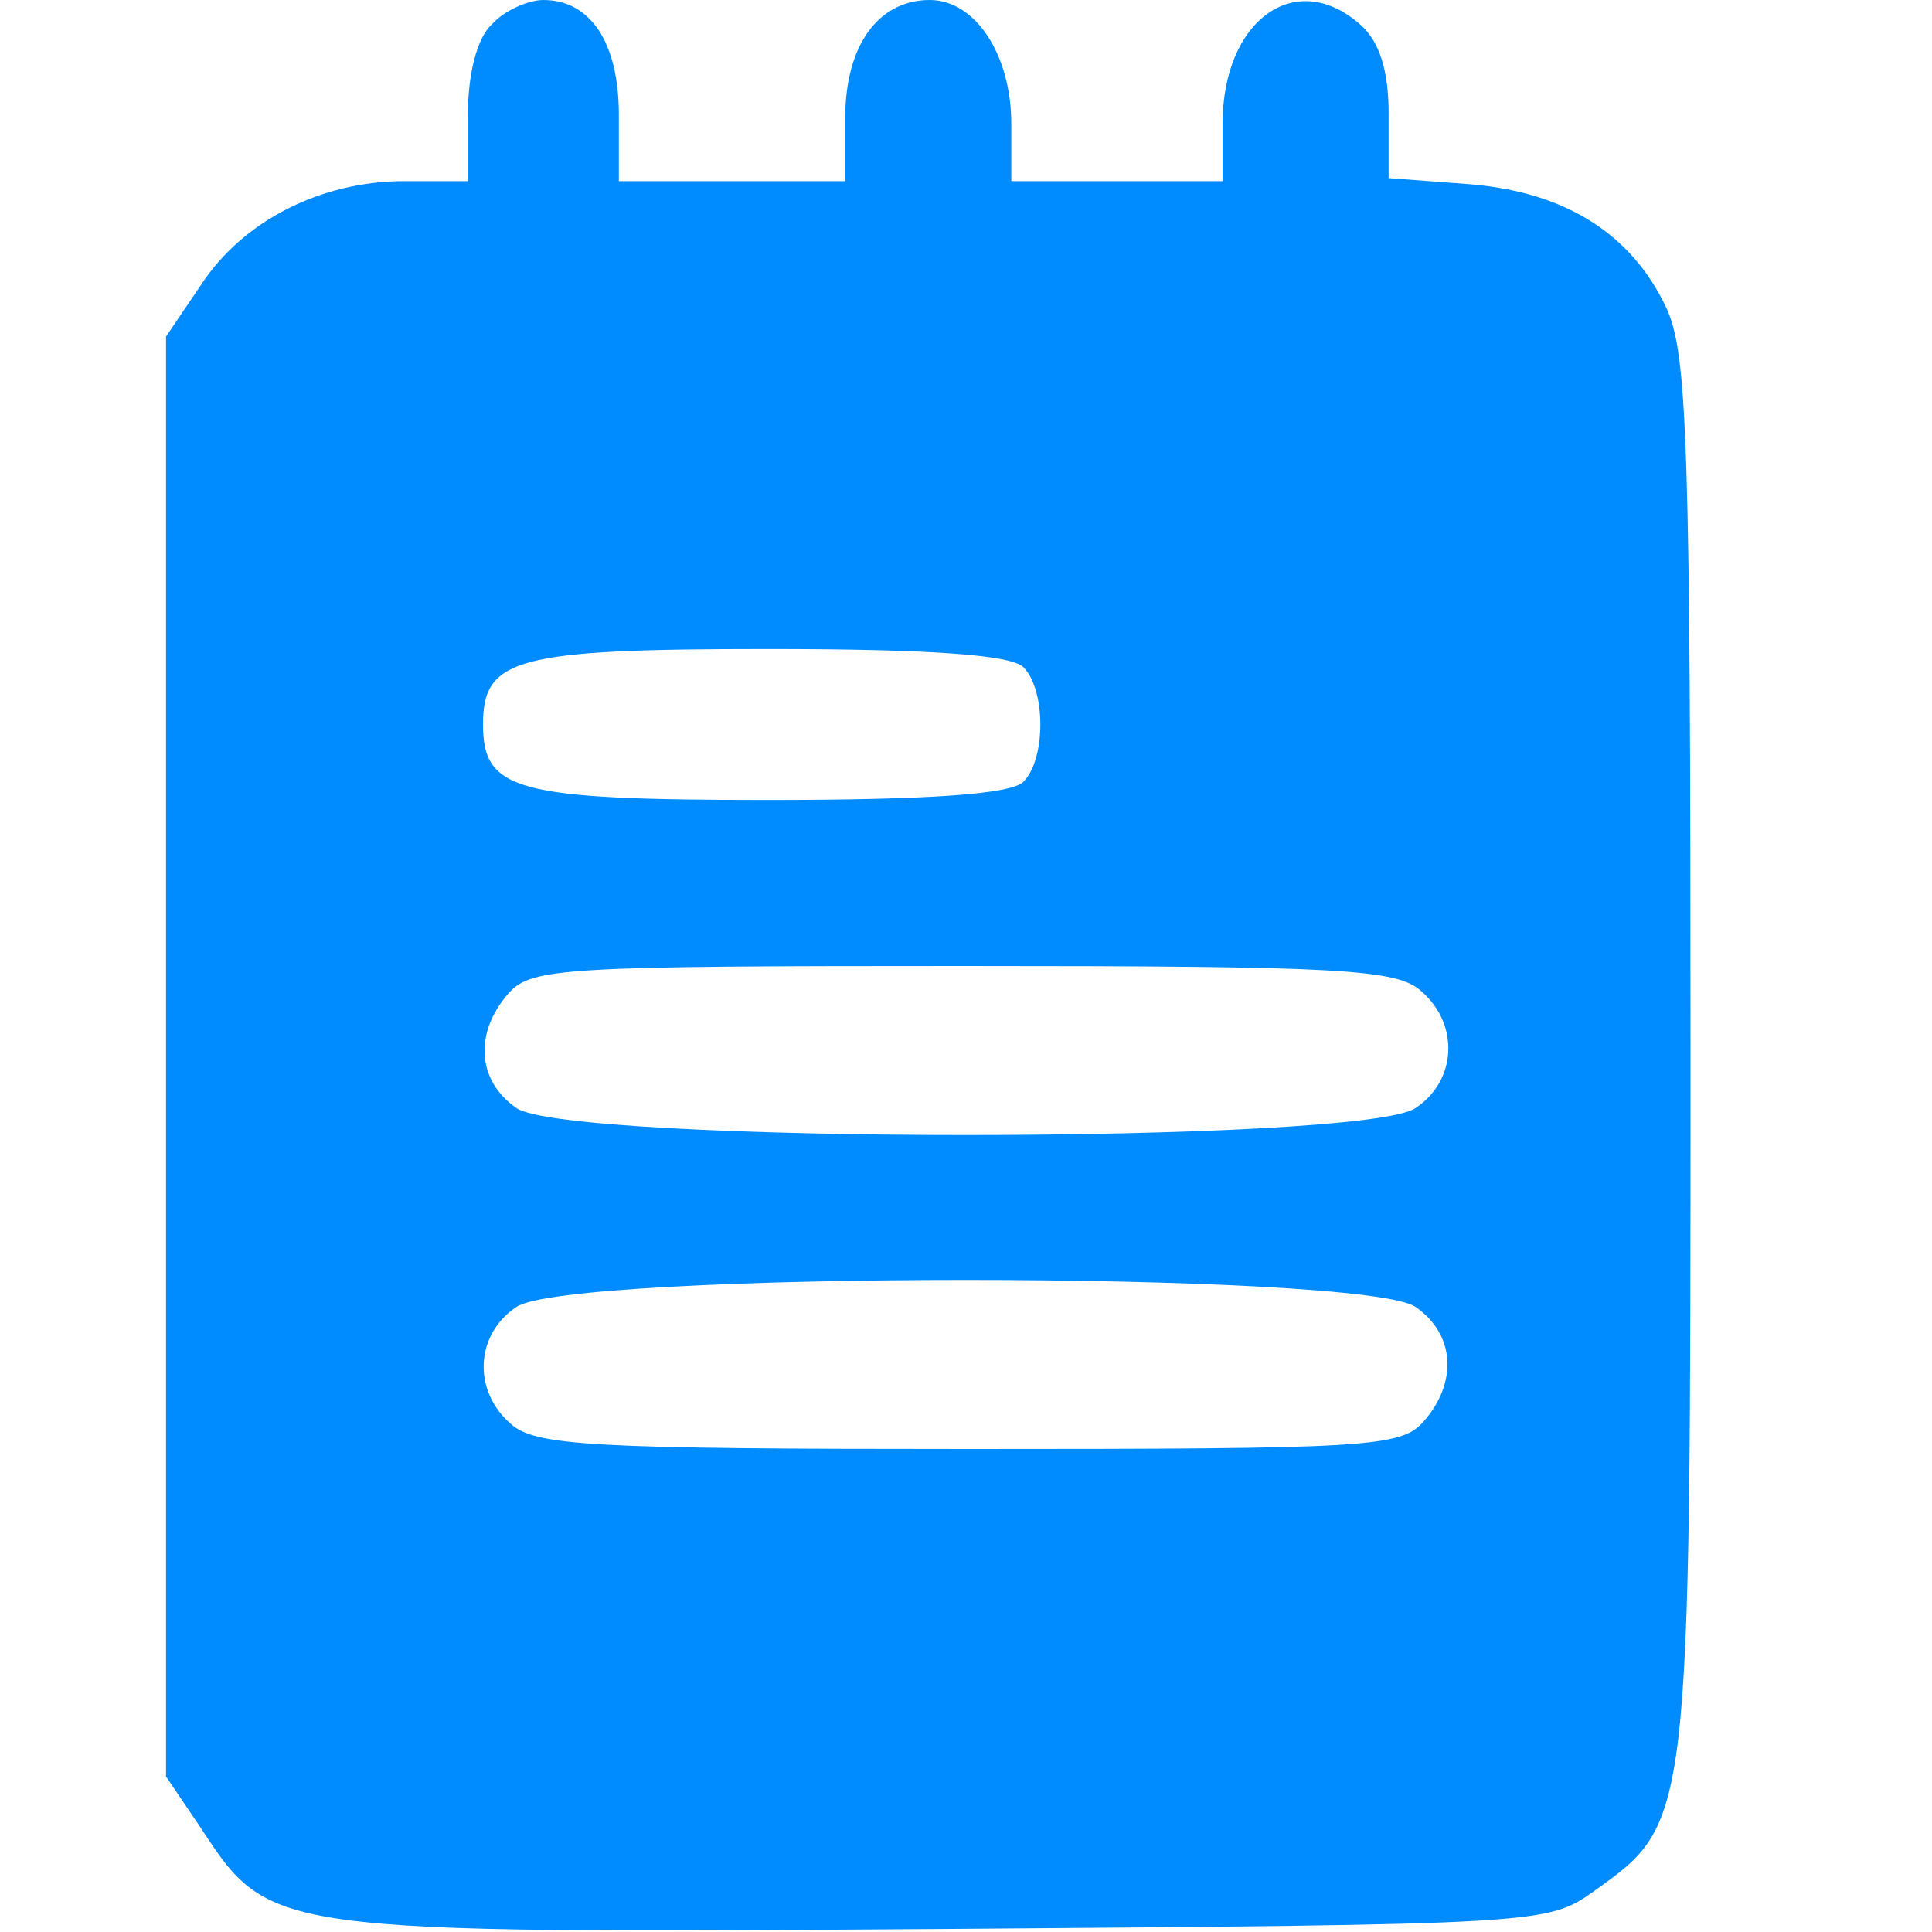 <?xml version="1.0" encoding="utf-8"?>
<!-- Generator: Adobe Illustrator 20.1.0, SVG Export Plug-In . SVG Version: 6.00 Build 0)  -->
<svg version="1.1" id="Layer_1" xmlns="http://www.w3.org/2000/svg" xmlns:xlink="http://www.w3.org/1999/xlink" x="0px" y="0px"
	 viewBox="0 0 128 128" style="enable-background:new 0 0 128 128;" xml:space="preserve">
<style type="text/css">
	.st0{fill:#008BFF;}
</style>
<g transform="translate(0,128) scale(0.1,-0.1)">
	<path class="st0" d="M326,1264c-10-9-16-33-16-60v-44h-42c-55,0-107-26-135-69l-23-34V580V103l23-34C179-1,178-1,625,2
		c396,3,400,3,431,25c64,46,64,42,64,553c0,406-2,466-16,496c-23,49-67,77-131,82l-53,4v43c0,28-6,47-18,58c-43,39-92,4-92-65v-38
		h-70h-70v38c0,46-24,82-54,82c-34,0-56-30-56-78v-42h-75h-75v44c0,48-19,76-50,76C350,1280,334,1273,326,1264z M678,838
		c15-15,15-61,0-76c-8-8-60-12-169-12c-167,0-189,6-189,50s22,50,189,50C618,850,670,846,678,838z M942,623c25-22,23-59-4-77
		c-33-24-563-24-596,0c-26,18-28,50-5,76c15,17,38,18,301,18C890,640,926,638,942,623z M938,414c26-18,28-50,5-76
		c-15-17-38-18-301-18c-252,0-288,2-304,17c-25,22-23,59,4,77C375,438,905,438,938,414z"/>
</g>
</svg>
